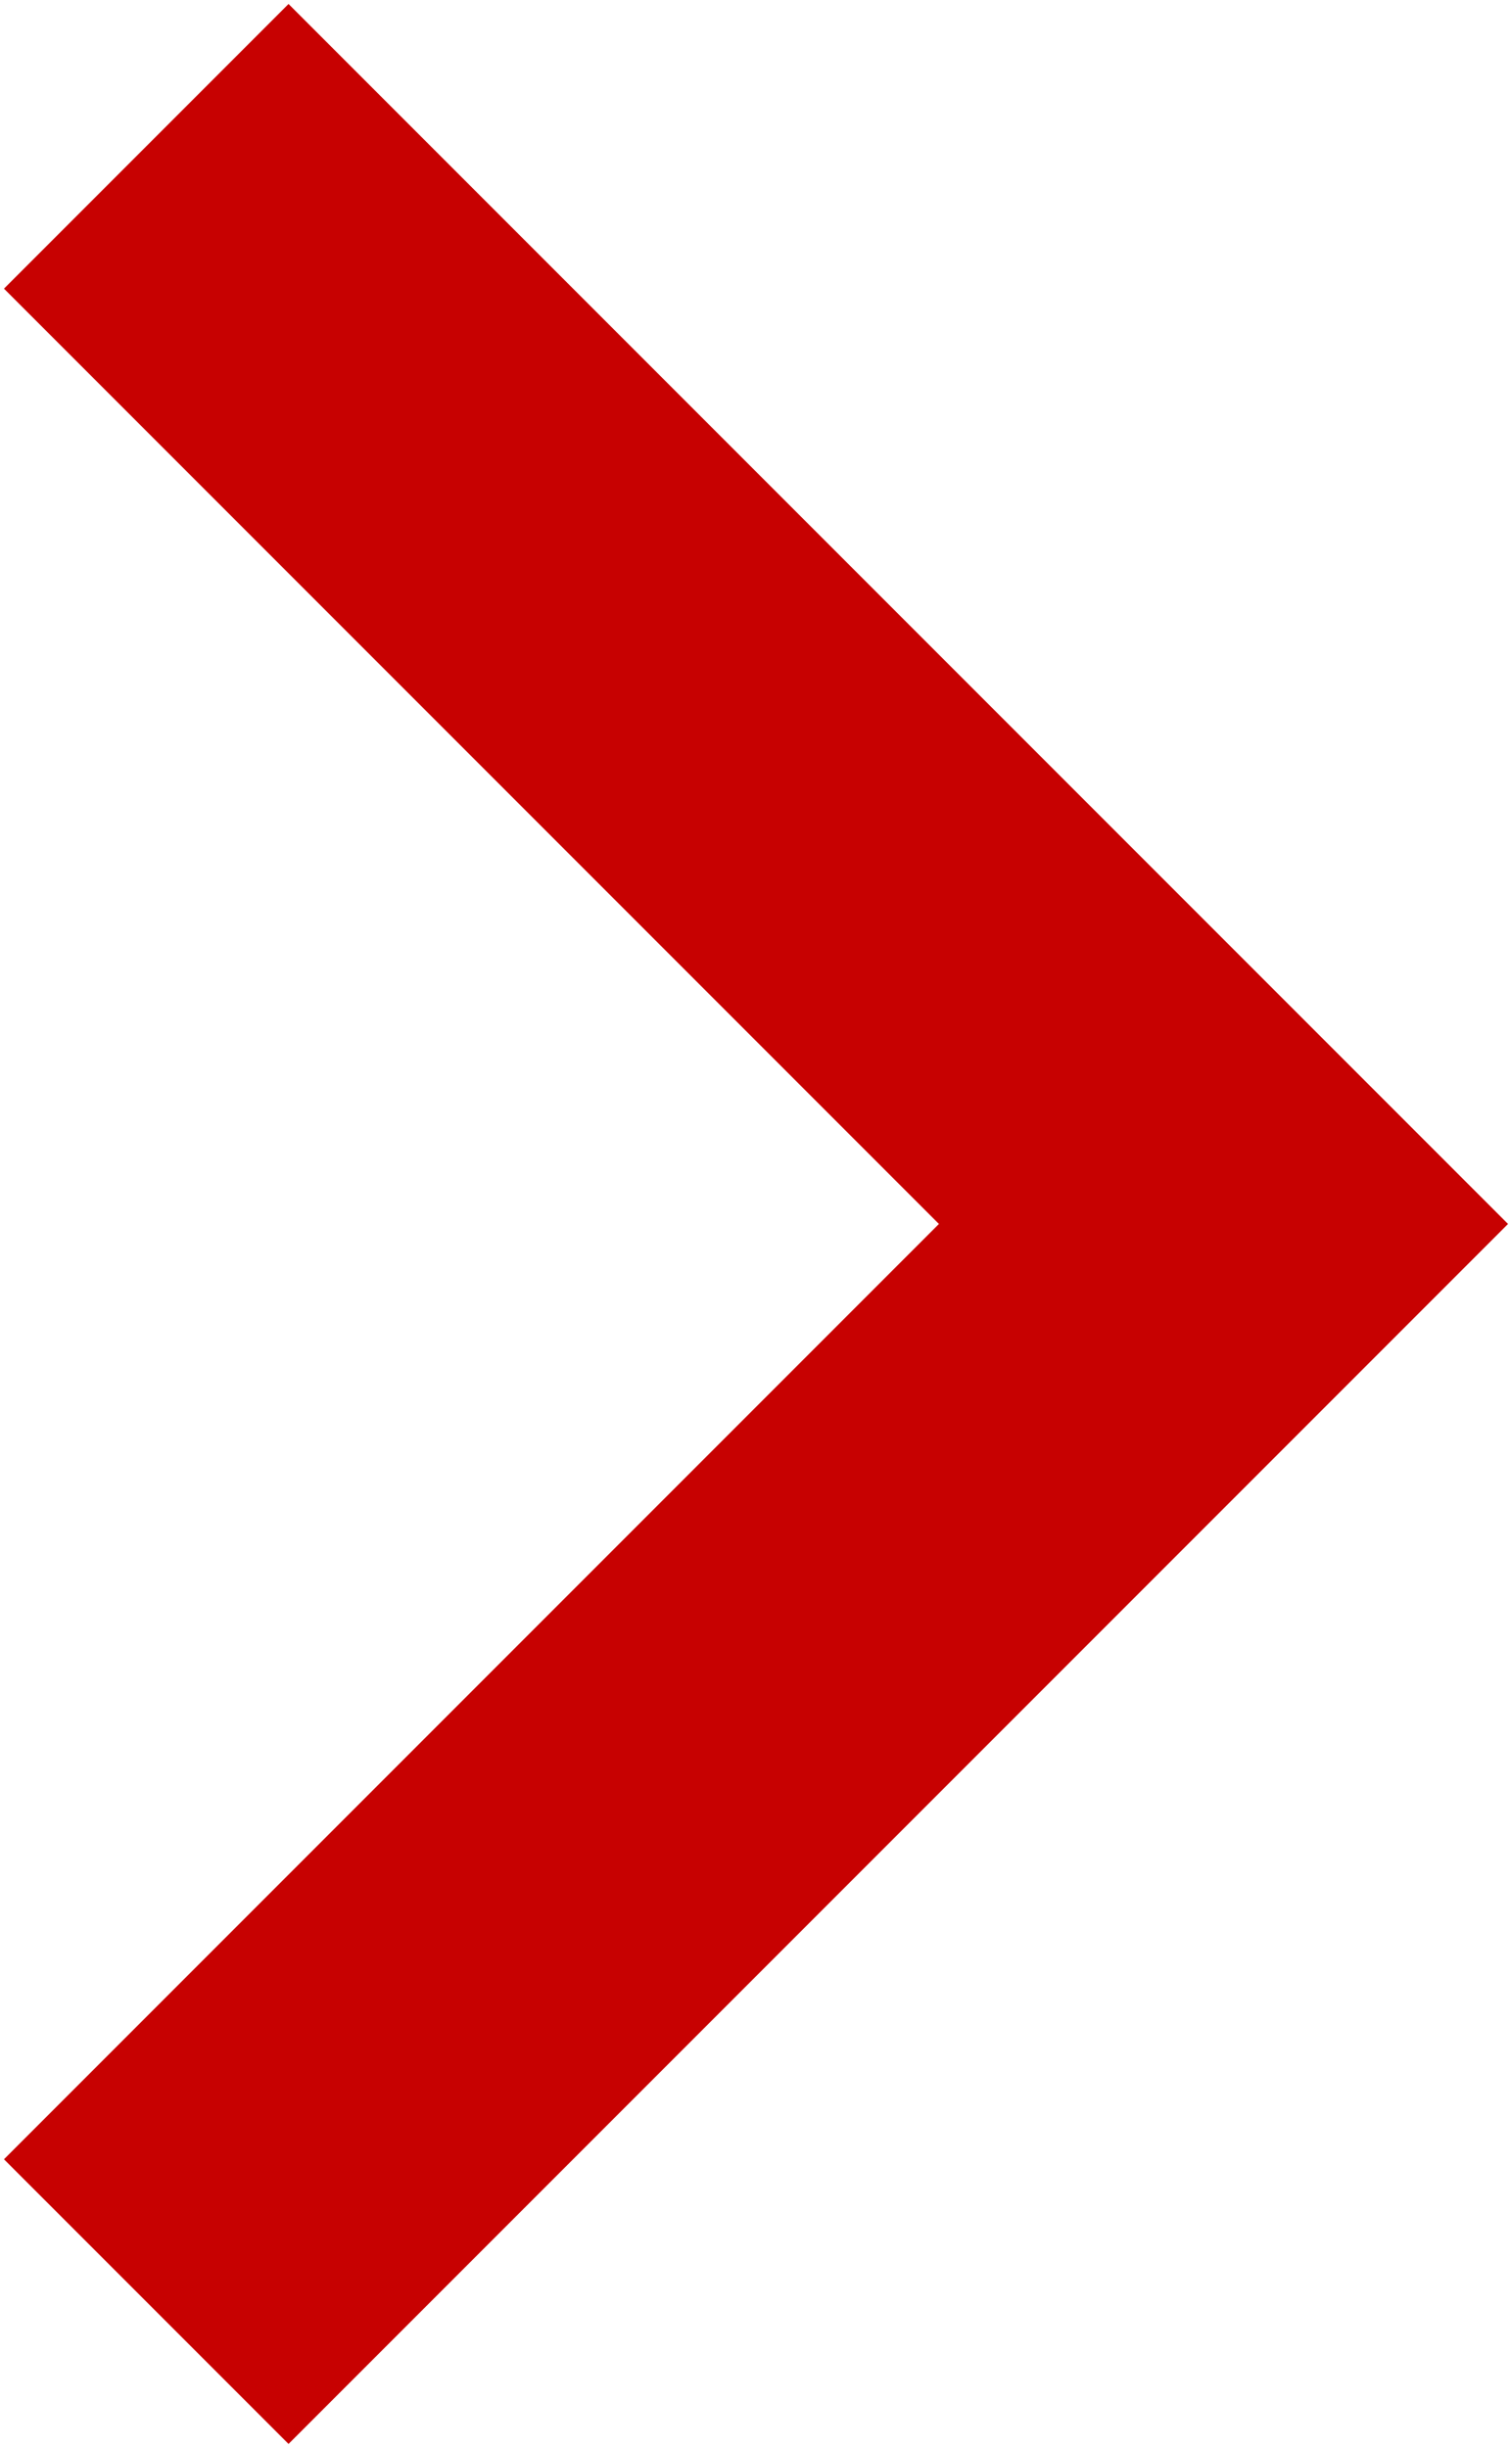 <?xml version="1.0" encoding="UTF-8" standalone="no" ?>
<!DOCTYPE svg PUBLIC "-//W3C//DTD SVG 1.1//EN" "http://www.w3.org/Graphics/SVG/1.1/DTD/svg11.dtd">
<svg xmlns="http://www.w3.org/2000/svg" xmlns:xlink="http://www.w3.org/1999/xlink" version="1.1" width="189.7" height="307" viewBox="0.5 -0.5 189.7 307" xml:space="preserve">
<desc>Created with Fabric.js 4.6.0</desc>
<defs>
</defs>
<g transform="matrix(1 0 0 1 95.35 153)" id="-tTZatTV6QkVyvuhO3Yer"  >
<polygon style="stroke: none; stroke-width: 1; stroke-dasharray: none; stroke-linecap: butt; stroke-dashoffset: 0; stroke-linejoin: miter; stroke-miterlimit: 4; fill: rgb(199,1,1); fill-rule: nonzero; opacity: 1;" vector-effect="non-scaling-stroke"  points="-58.65,-153 -94.35,-117.3 22.95,0 -94.35,117.3 -58.65,153 94.35,0 " />
</g>
</svg>